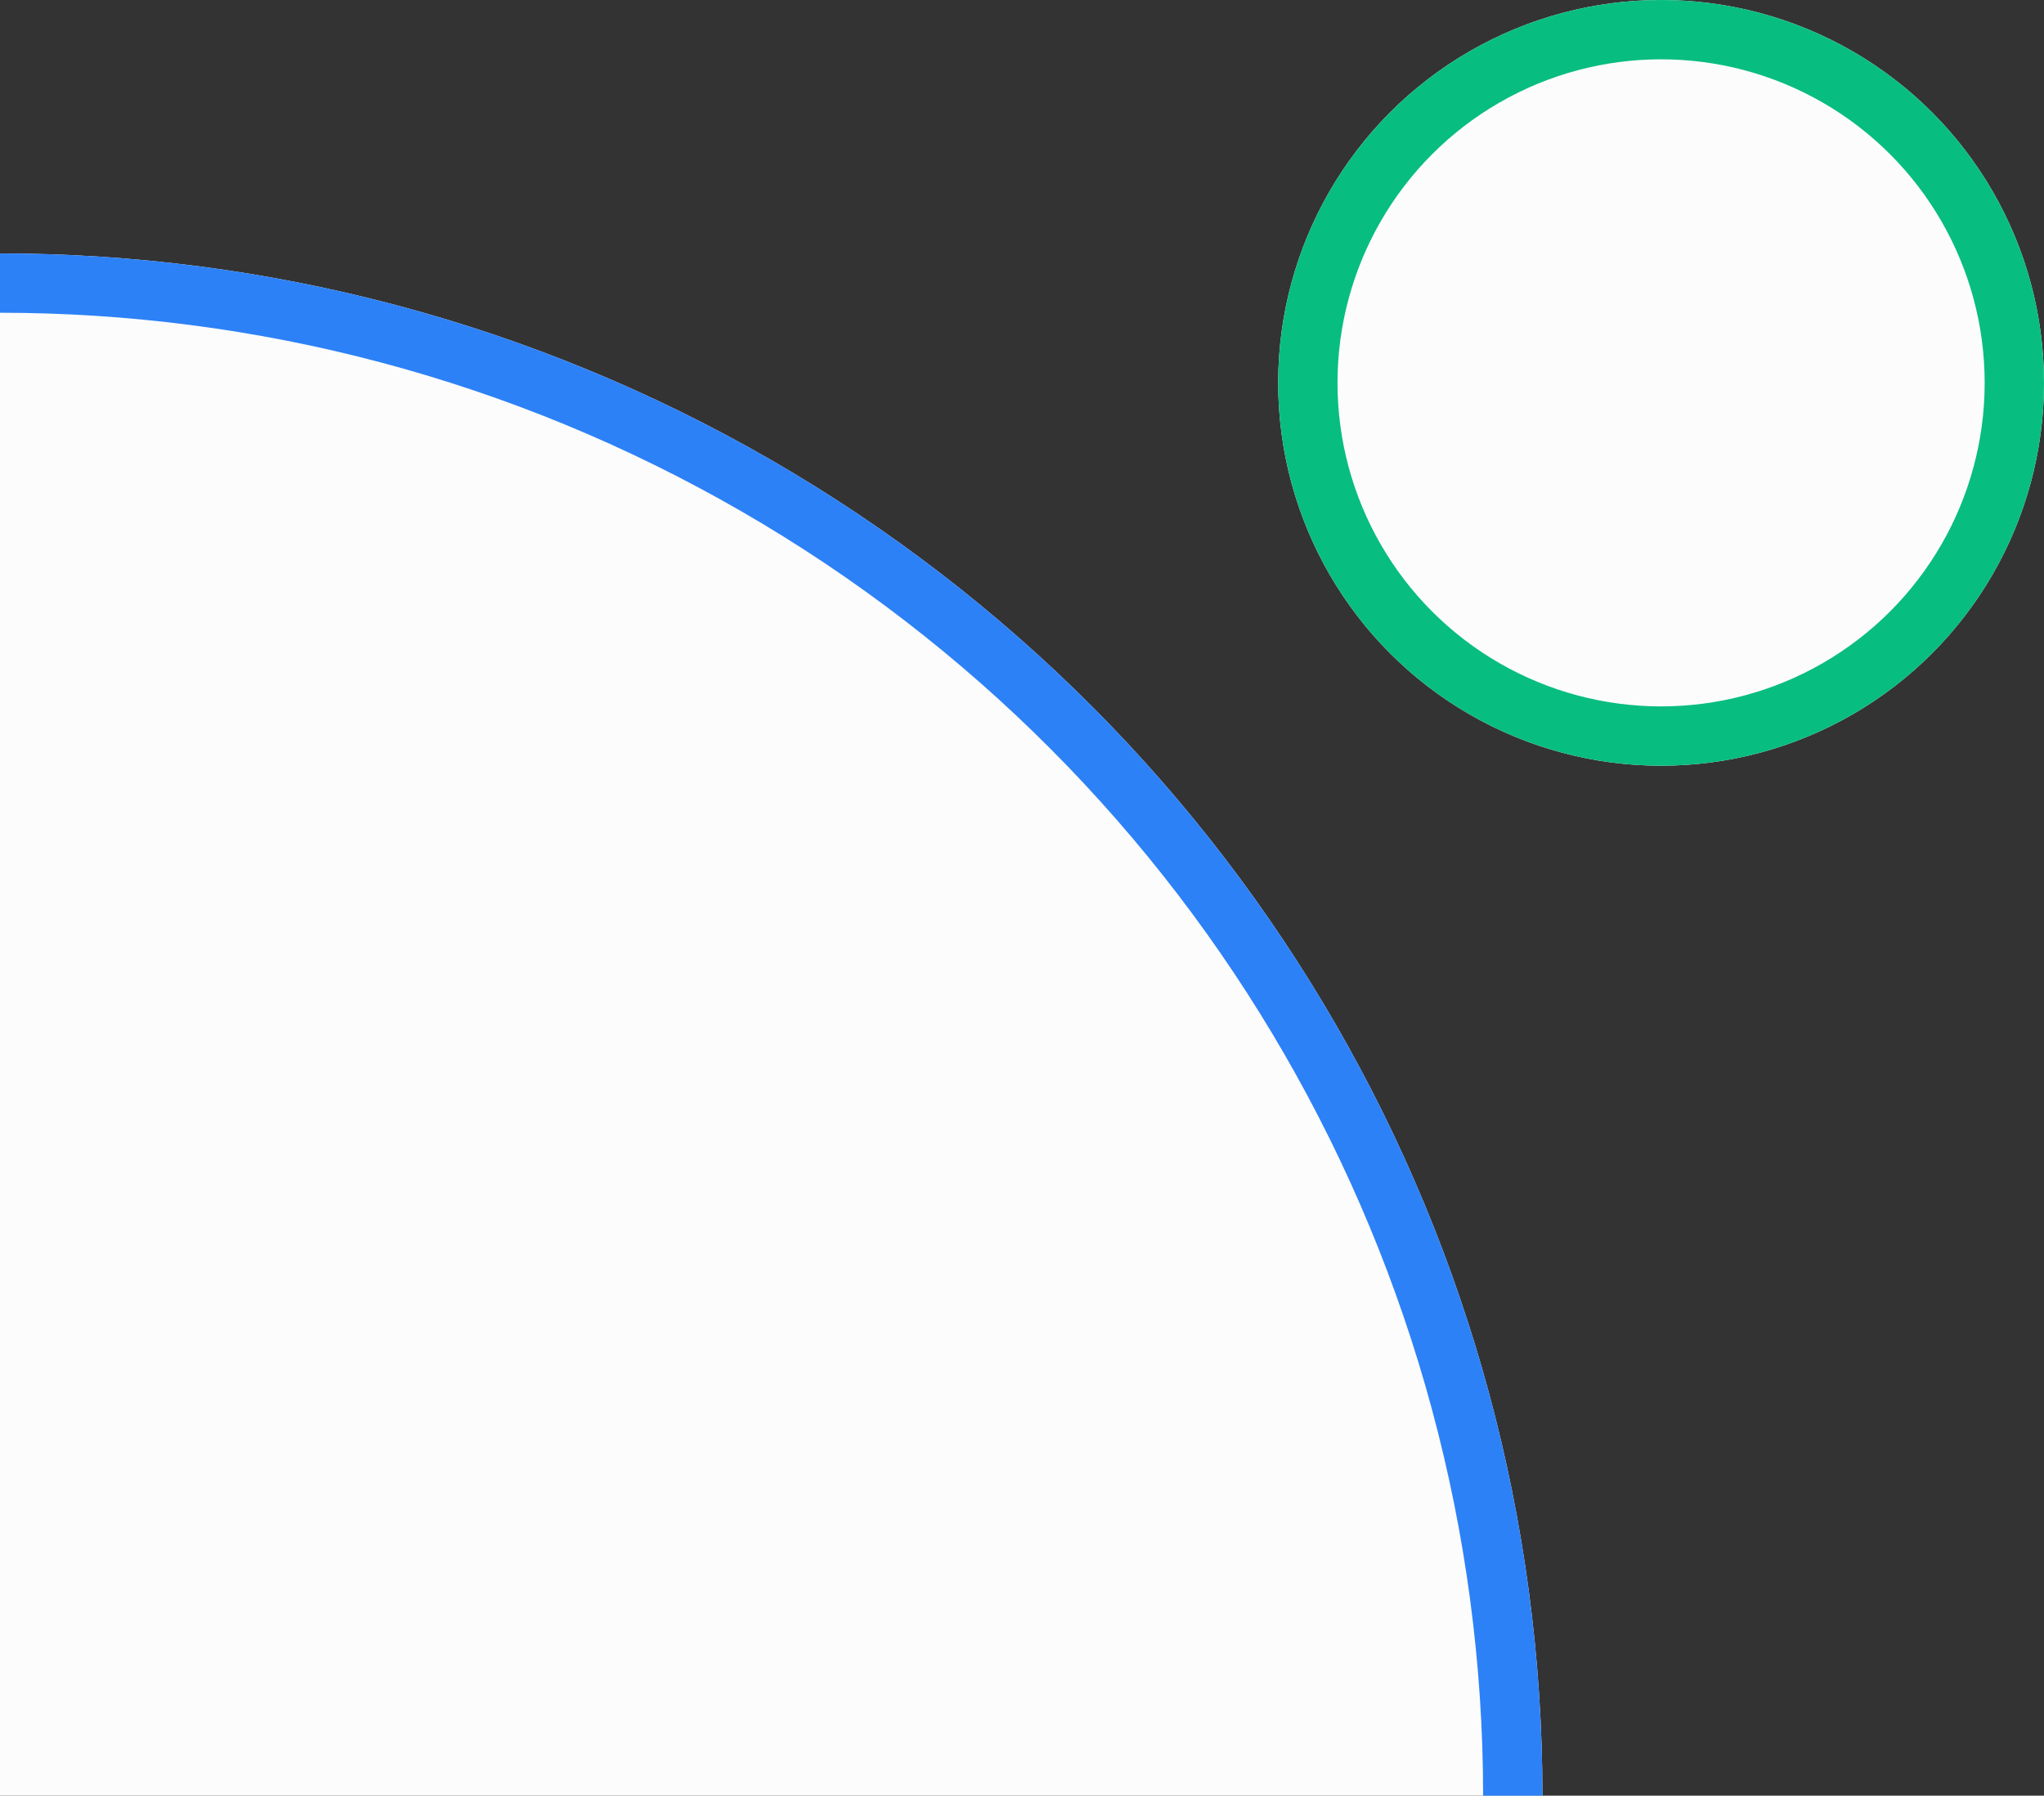 <svg xmlns="http://www.w3.org/2000/svg" xmlns:xlink="http://www.w3.org/1999/xlink" width="379" height="333" viewBox="0 0 379 333">
  <rect x="0" y="0" width="379" height="333" fill="#333333" stroke="none"/>
  <defs>
    <clipPath id="clip-path">
      <rect id="Rectangle_358" data-name="Rectangle 358" width="379" height="333" transform="translate(0 747)" fill="#fff" stroke="#707070" stroke-width="1"/>
    </clipPath>
  </defs>
  <g id="Mask_Group_9" data-name="Mask Group 9" transform="translate(0 -747)" clip-path="url(#clip-path)">
    <g id="Group_7" data-name="Group 7">
      <g id="Ellipse_1" data-name="Ellipse 1" transform="translate(-286 794)" fill="#fcfcfc" stroke="#2d81f7" stroke-width="11">
        <circle cx="286" cy="286" r="286" stroke="none"/>
        <circle cx="286" cy="286" r="280.5" fill="none"/>
      </g>
      <g id="Ellipse_3" data-name="Ellipse 3" transform="translate(237 747)" fill="#fcfcfc" stroke="#08bd80" stroke-width="11">
        <circle cx="71" cy="71" r="71" stroke="none"/>
        <circle cx="71" cy="71" r="65.5" fill="none"/>
      </g>
    </g>
  </g>
</svg>
